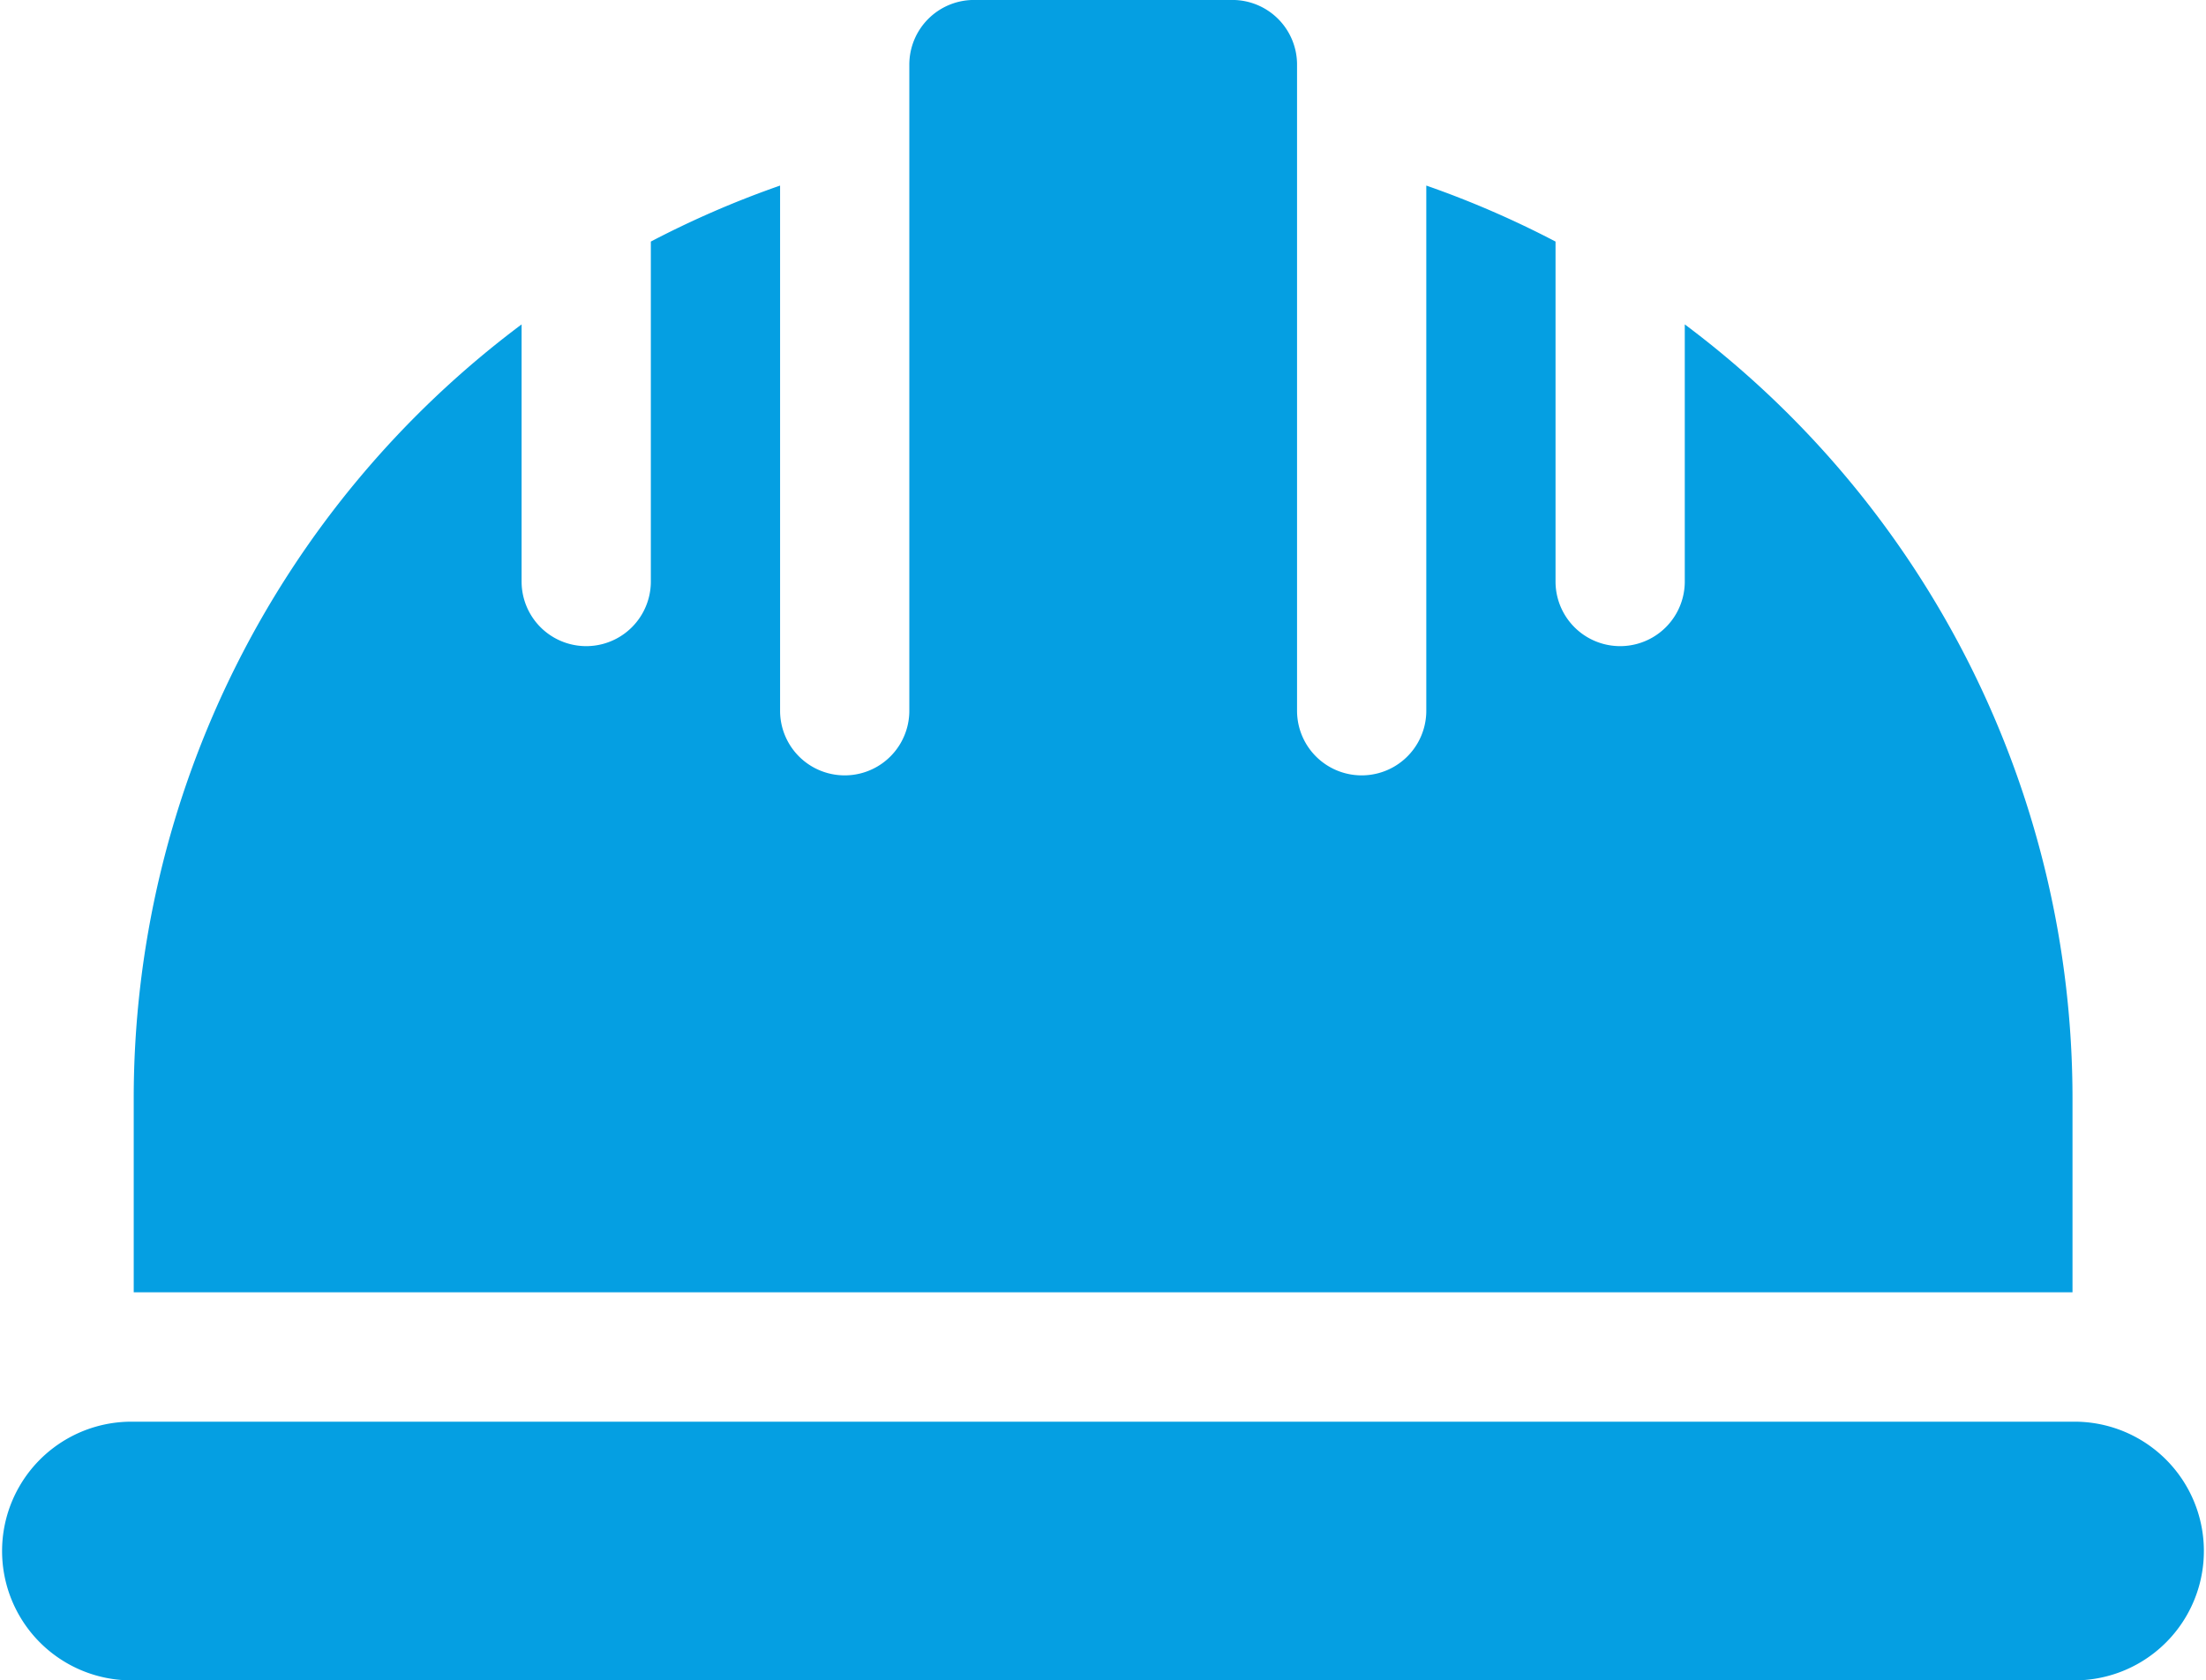 <svg xmlns="http://www.w3.org/2000/svg" width="59.092" height="45.011" viewBox="0 0 59.092 45.011">
  <g id="icon" transform="translate(0.004 -0.001)">
    <g id="Group_2002" data-name="Group 2002" transform="translate(0 38.086)">
      <g id="Group_2001" data-name="Group 2001">
        <path id="Path_2701" data-name="Path 2701" d="M55.625,0H3.458a3.465,3.465,0,0,0,0,6.929H55.625a3.465,3.465,0,0,0,0-6.929Z" fill="#059fe2"/>
      </g>
    </g>
    <g id="Group_2004" data-name="Group 2004" transform="translate(3.578)">
      <g id="Group_2003" data-name="Group 2003">
        <path id="Path_2702" data-name="Path 2702" d="M41.548,8.691v6.888a1.731,1.731,0,0,1-3.462,0V6.472a25.816,25.816,0,0,0-3.462-1.5V19.041a1.731,1.731,0,0,1-3.462,0V1.732A1.732,1.732,0,0,0,29.431,0H22.507a1.732,1.732,0,0,0-1.731,1.731V19.041a1.731,1.731,0,0,1-3.462,0V4.972a25.794,25.794,0,0,0-3.462,1.5v9.107a1.731,1.731,0,0,1-3.462,0V8.691A25.893,25.893,0,0,0,0,29.426v5.193H51.934V29.426A25.893,25.893,0,0,0,41.548,8.691Z" fill="#059fe2"/>
      </g>
    </g>
  </g>
</svg>
